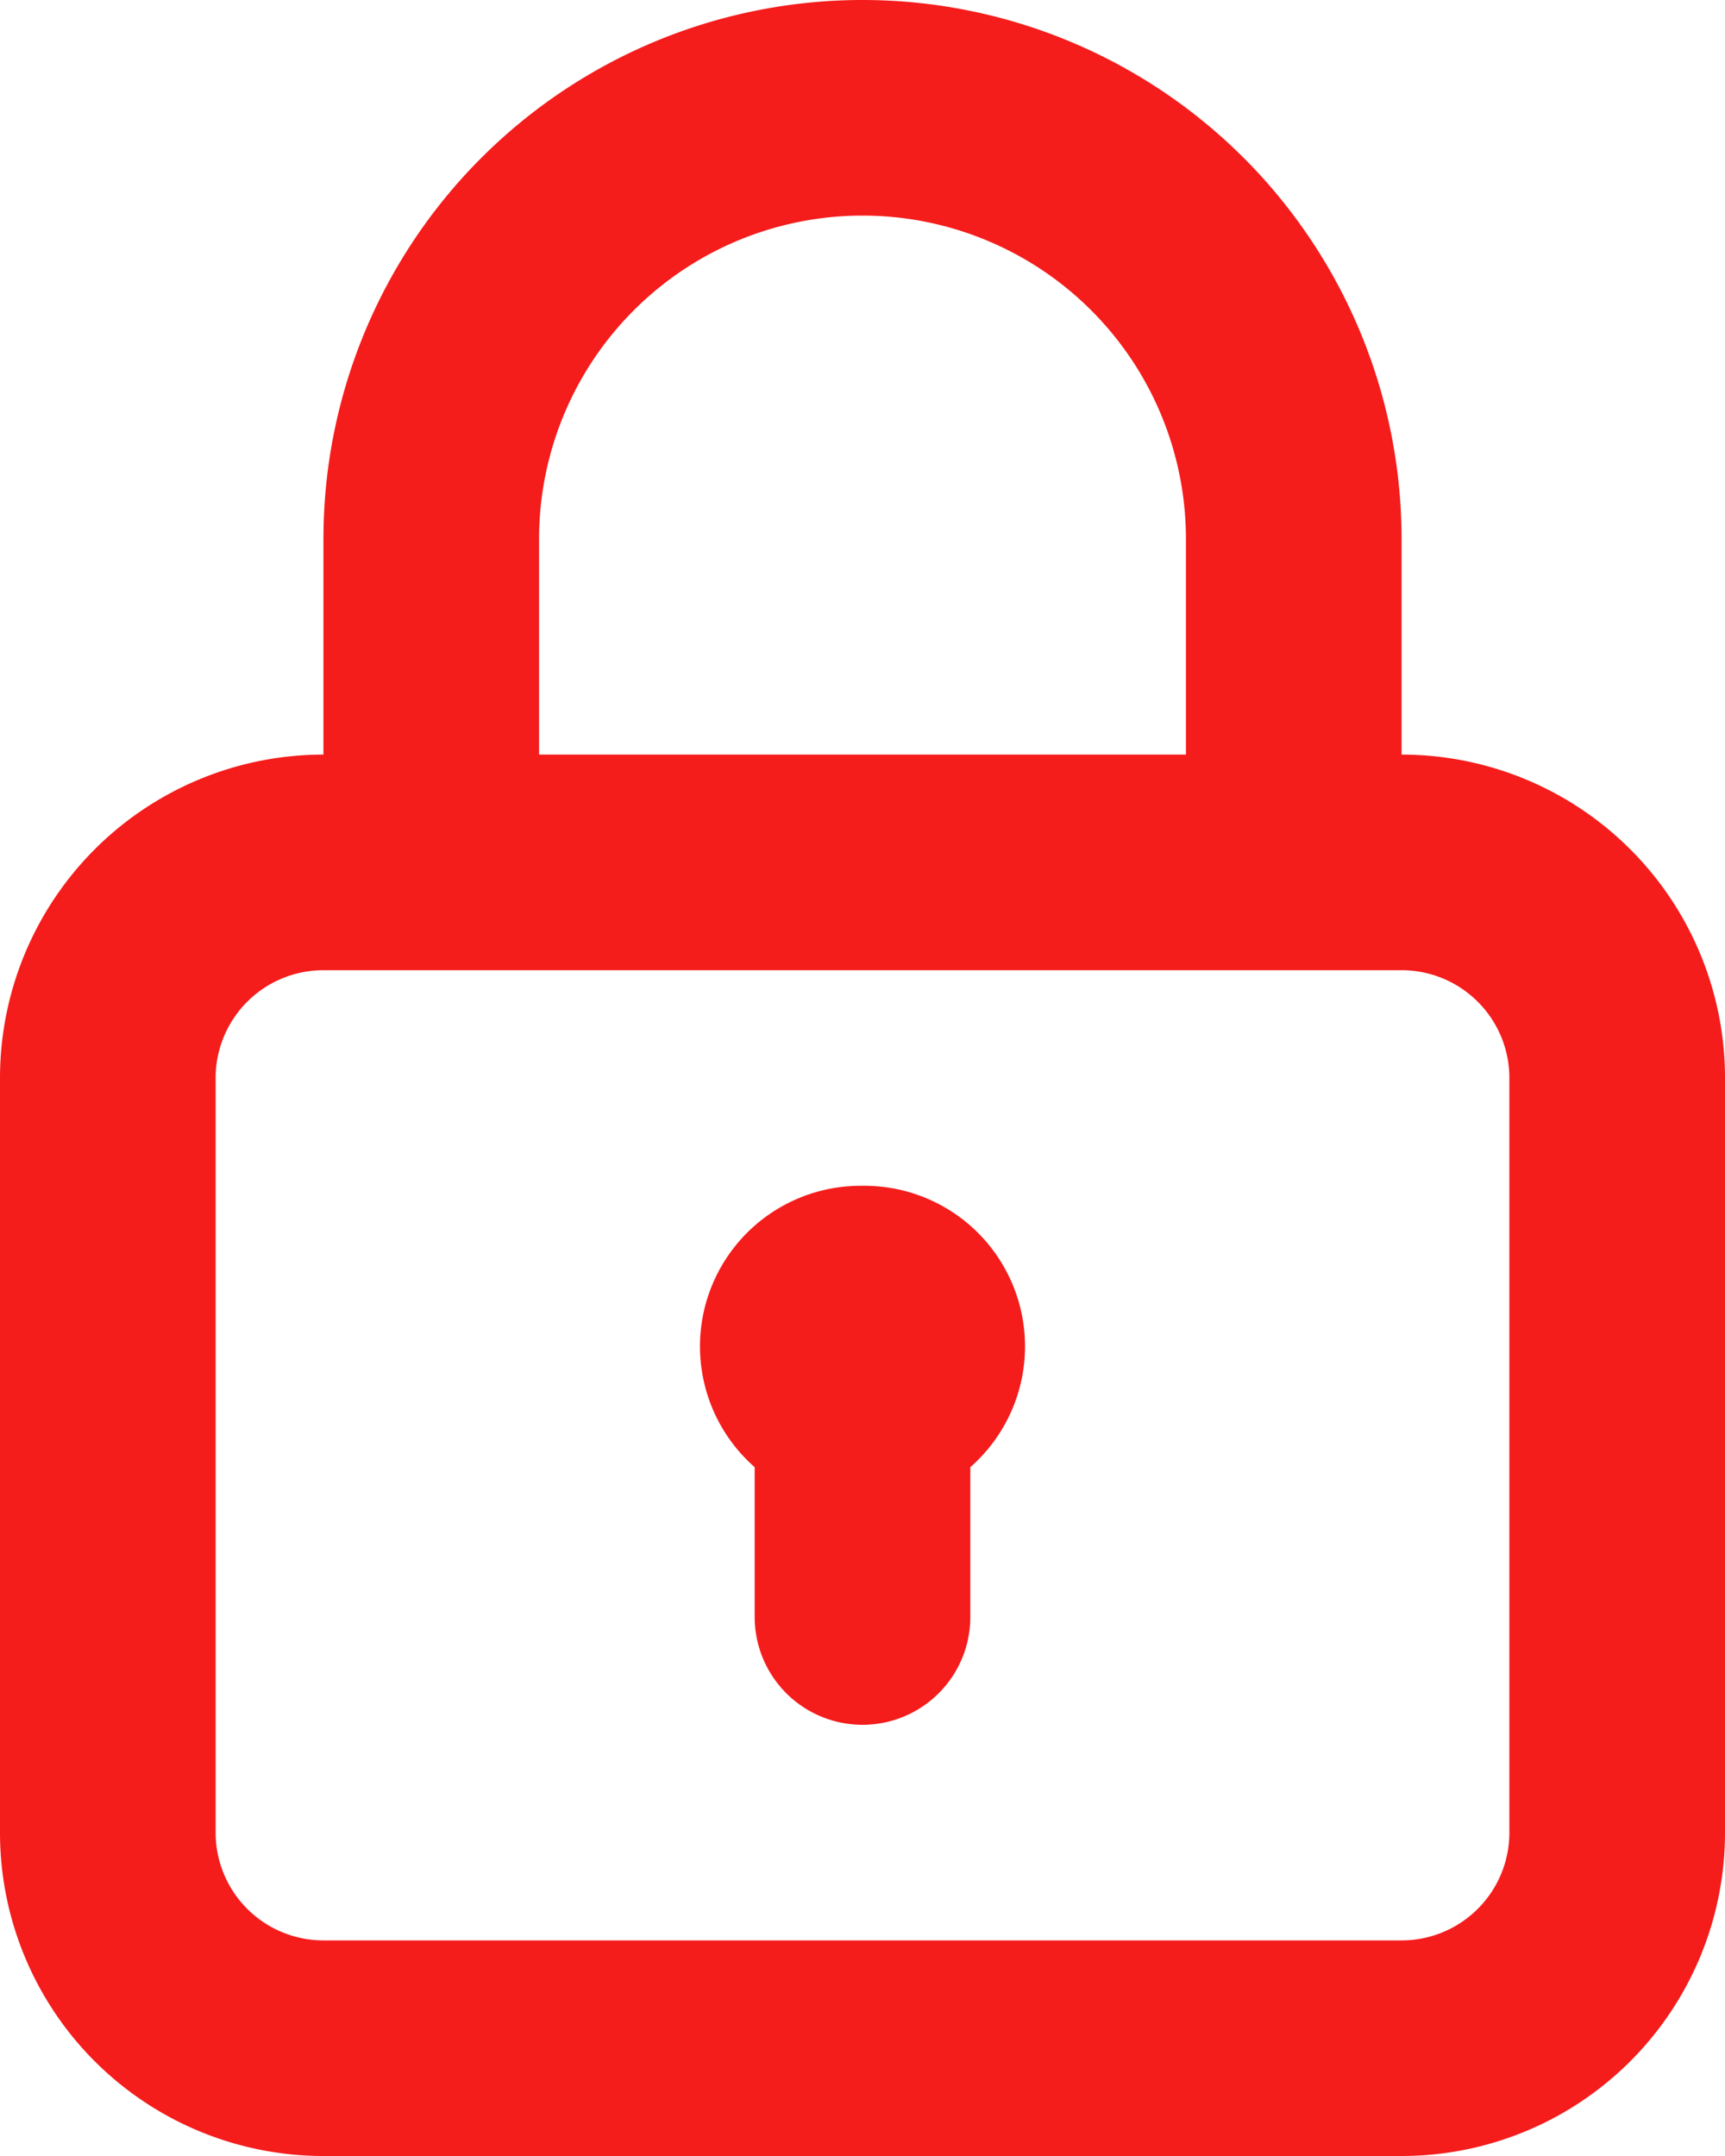 <svg xmlns="http://www.w3.org/2000/svg" width="16" height="20" viewBox="0 0 16 20"><path d="M8,11a1.49,1.49,0,0,0-1,2.61V15a1,1,0,1,0,2,0V13.61A1.49,1.49,0,0,0,8,11Zm5-4V5A5,5,0,0,0,3,5V7a3,3,0,0,0-3,3v7a3,3,0,0,0,3,3H13a3,3,0,0,0,3-3V10a3,3,0,0,0-3-3ZM5,5a3,3,0,1,1,6,0V7H5Zm9,12a1,1,0,0,1-1,1H3a1,1,0,0,1-1-1V10A1,1,0,0,1,3,9H13a1,1,0,0,1,1,1Z" fill="#f51c1c"/></svg>